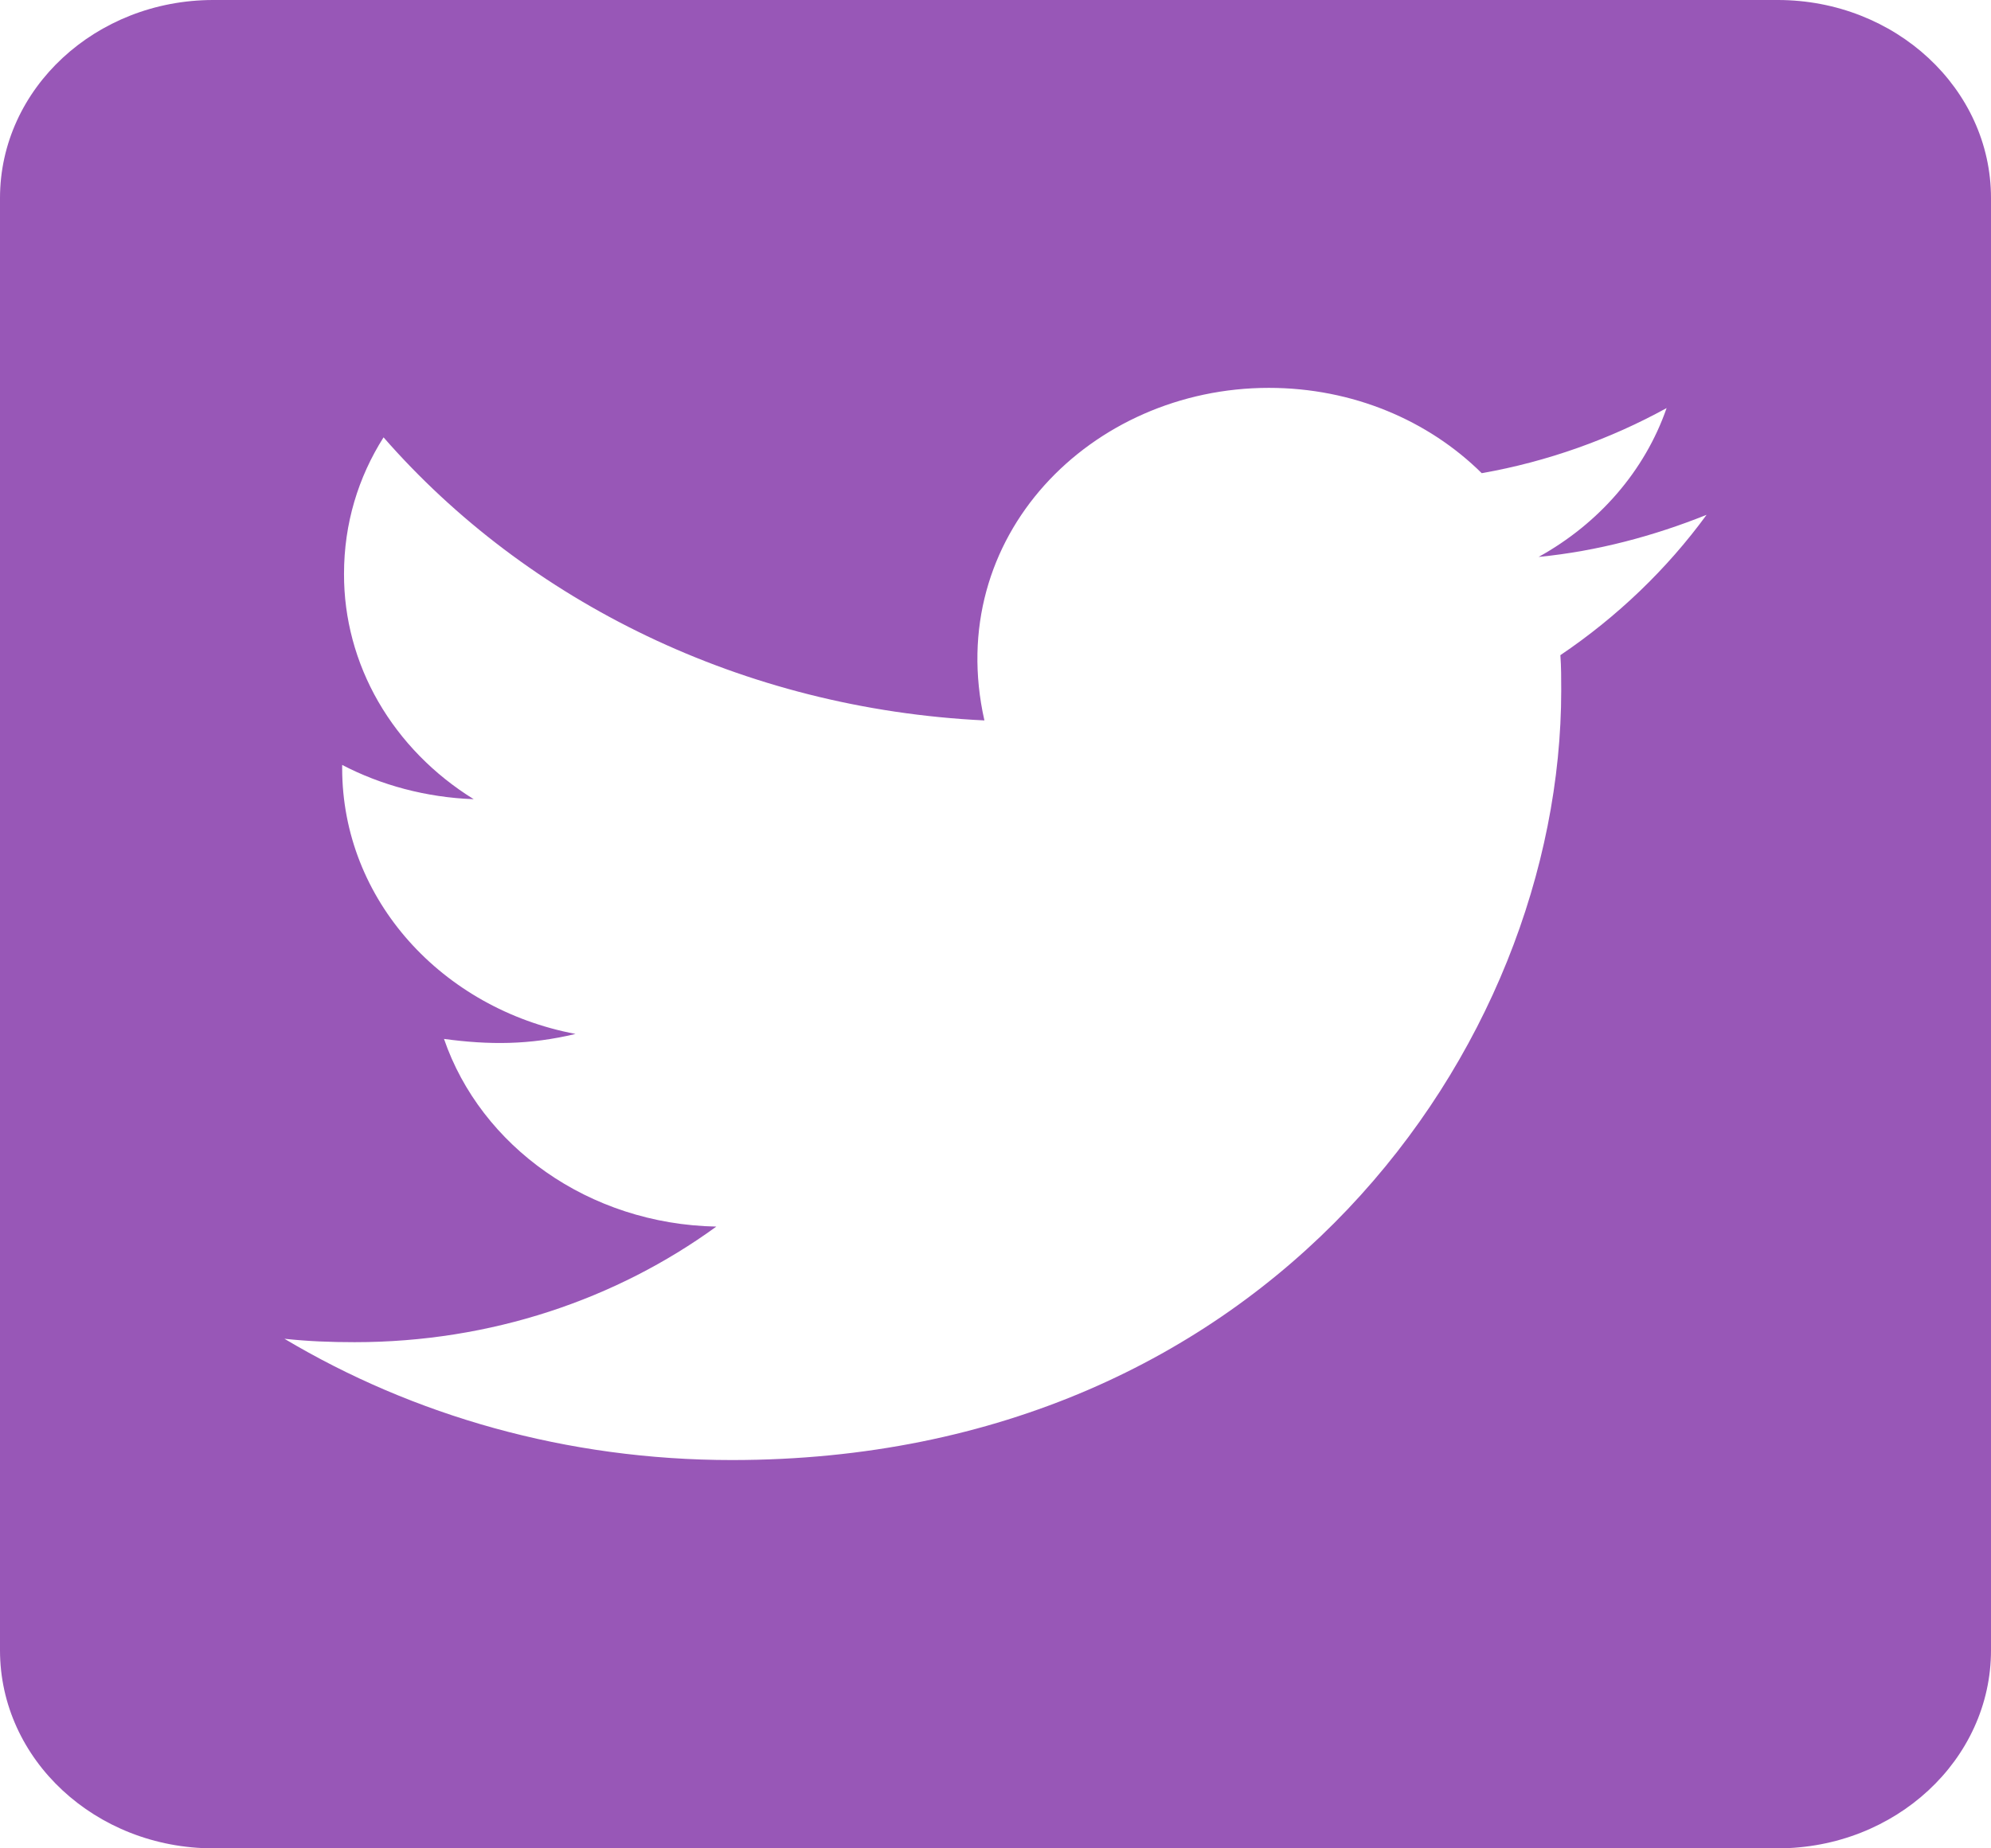 <svg width="14" height="13" viewBox="0 0 14 13" fill="none" xmlns="http://www.w3.org/2000/svg">
<path d="M12.5 0H1.5C0.672 0 0 0.624 0 1.393V11.607C0 12.376 0.672 13 1.5 13H12.5C13.328 13 14 12.376 14 11.607V1.393C14 0.624 13.328 0 12.5 0ZM10.972 4.608C10.978 4.689 10.978 4.773 10.978 4.855C10.978 7.371 8.916 10.269 5.147 10.269C3.984 10.269 2.906 9.956 2 9.416C2.166 9.434 2.325 9.44 2.494 9.44C3.453 9.44 4.334 9.138 5.037 8.627C4.138 8.61 3.381 8.061 3.122 7.307C3.438 7.35 3.722 7.35 4.047 7.272C3.109 7.095 2.406 6.329 2.406 5.403V5.38C2.678 5.522 2.997 5.609 3.331 5.621C3.05 5.447 2.82 5.212 2.66 4.935C2.501 4.659 2.418 4.35 2.419 4.036C2.419 3.682 2.519 3.357 2.697 3.076C3.706 4.231 5.222 4.985 6.922 5.067C6.631 3.775 7.672 2.728 8.922 2.728C9.512 2.728 10.044 2.957 10.419 3.328C10.881 3.247 11.325 3.087 11.719 2.87C11.566 3.311 11.244 3.682 10.819 3.917C11.231 3.877 11.631 3.769 12 3.621C11.722 4.002 11.372 4.338 10.972 4.608Z" fill="#9857B7"/>
</svg>
